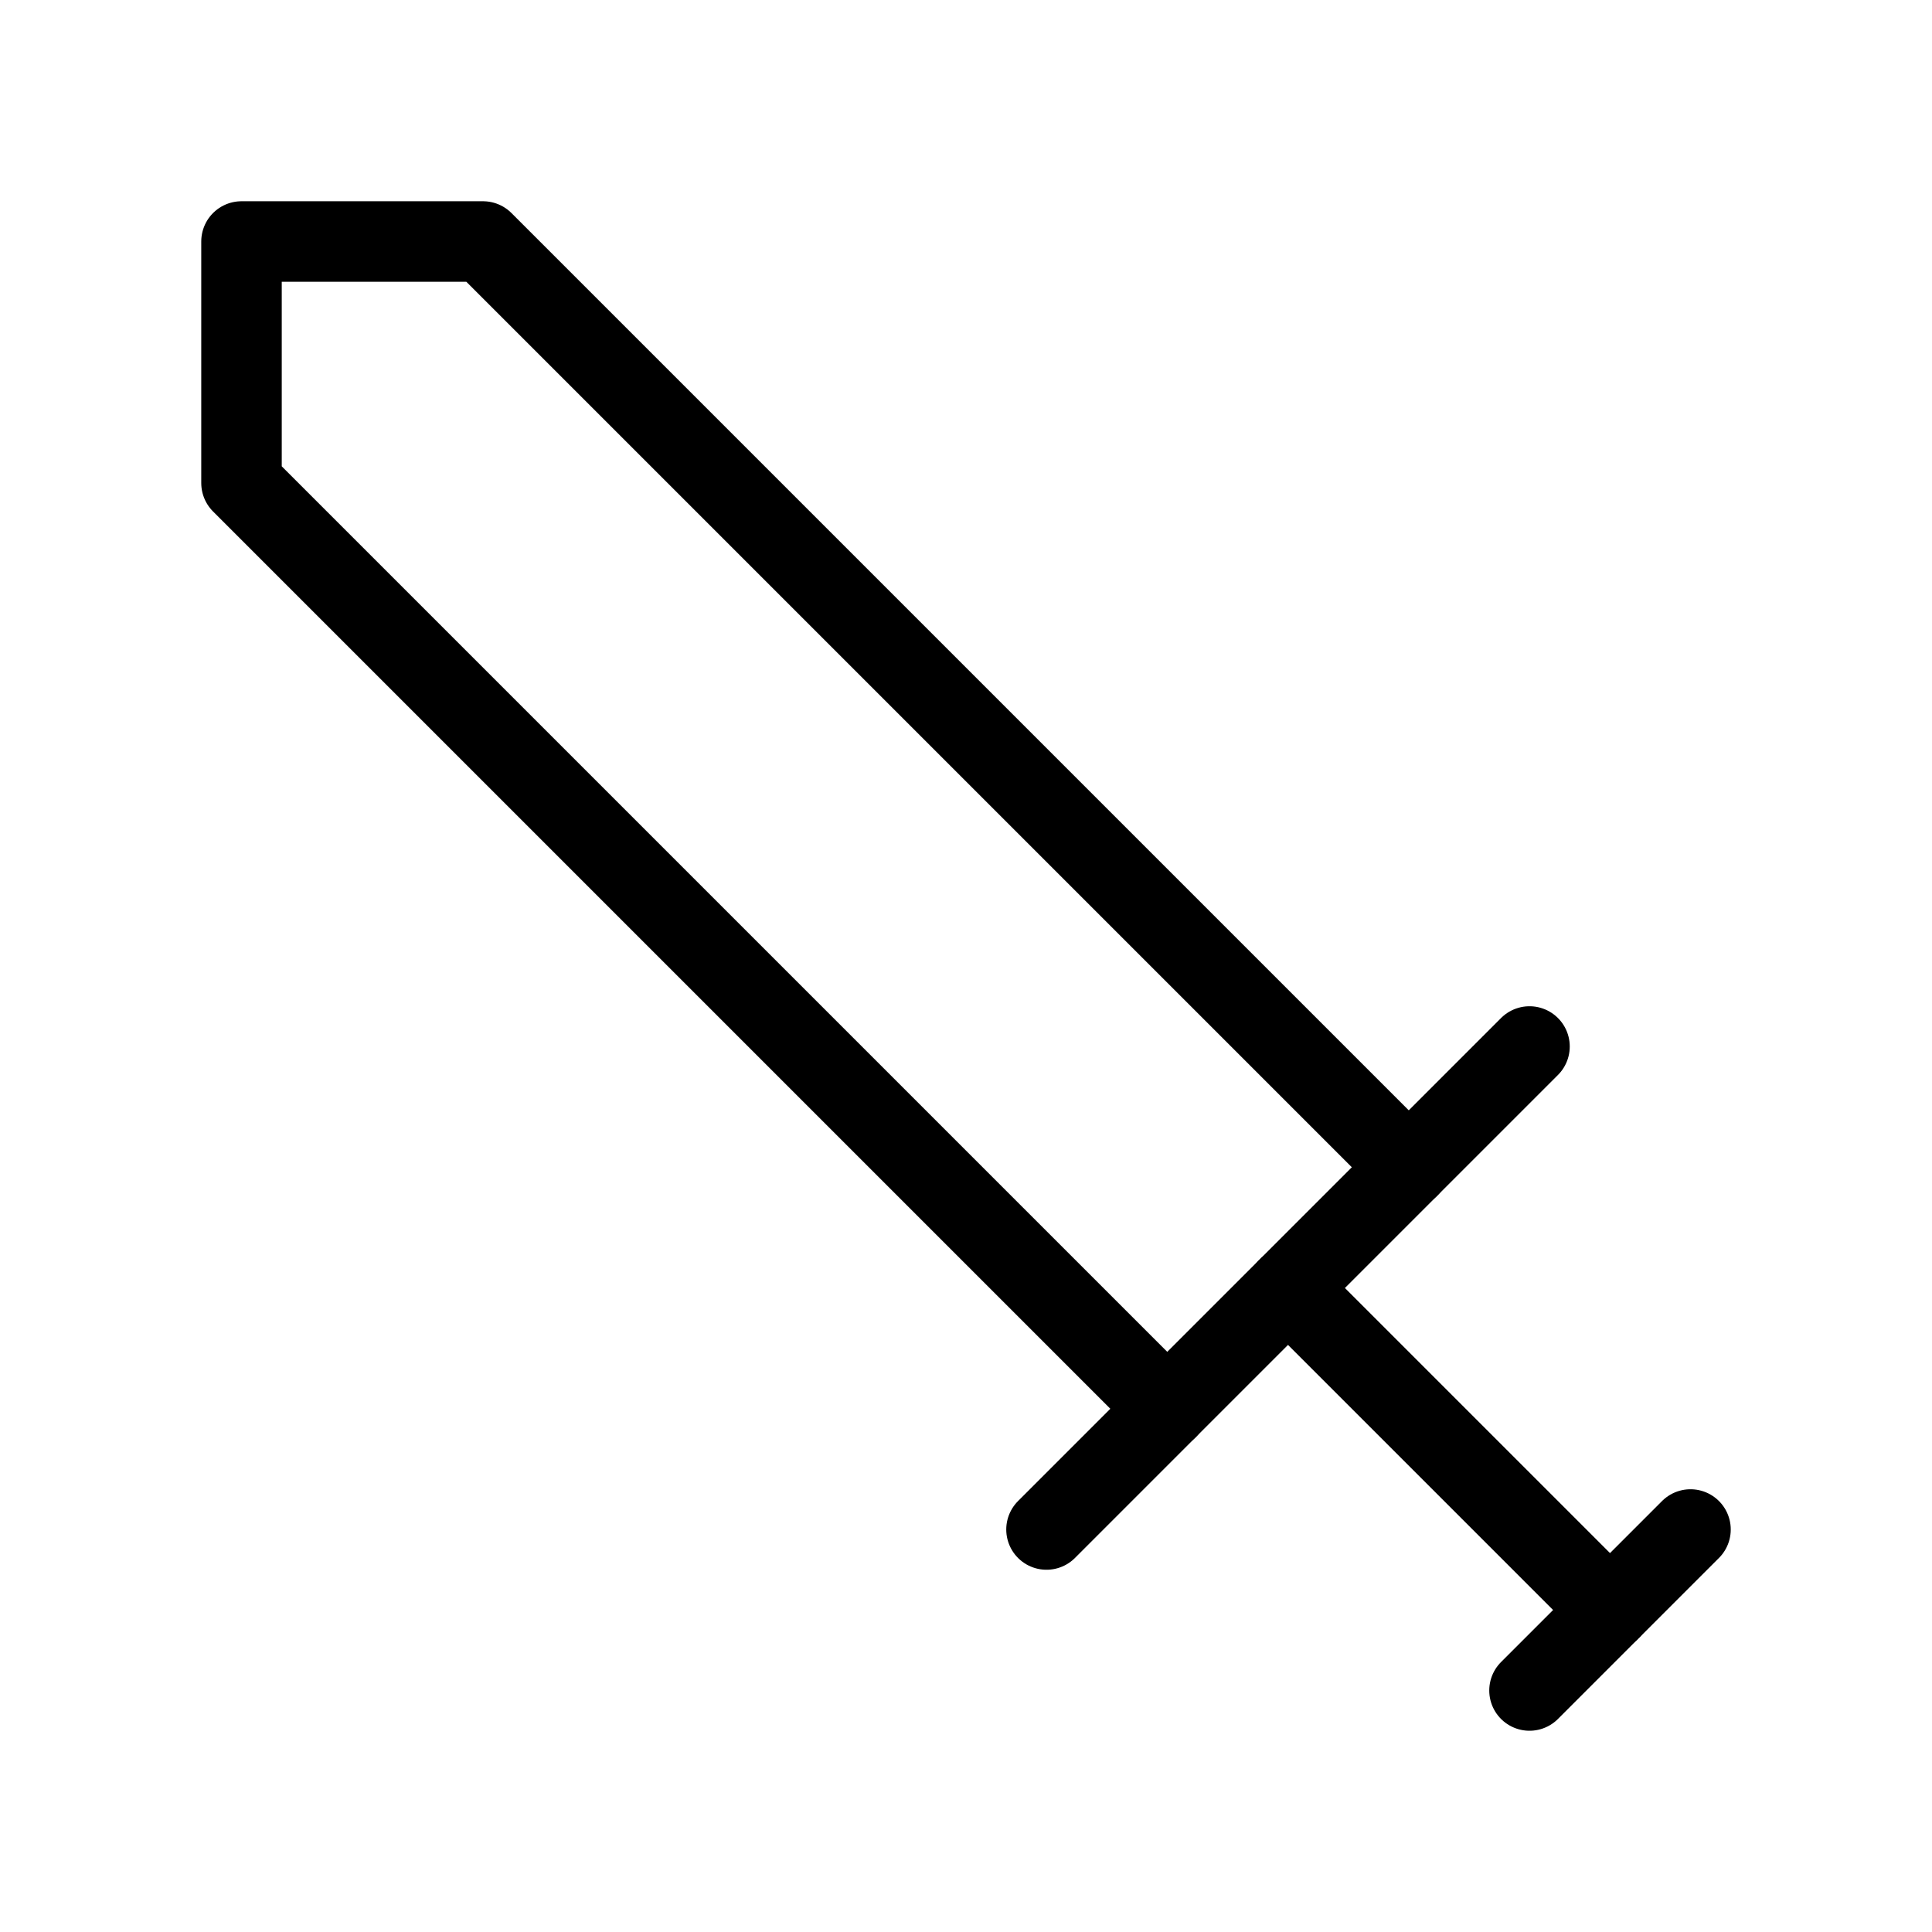 <svg width="24" height="24" viewBox="0 0 24 24" fill="none" xmlns="http://www.w3.org/2000/svg">
<path d="M14.5 17.5L3 6V3H6L17.5 14.5" stroke="black" stroke-linecap="round" stroke-linejoin="round"/>
<path d="M13 19L19 13" stroke="black" stroke-linecap="round" stroke-linejoin="round"/>
<path d="M16 16L20 20" stroke="black" stroke-linecap="round" stroke-linejoin="round"/>
<path d="M19 21L21 19" stroke="black" stroke-linecap="round" stroke-linejoin="round"/>
</svg>
